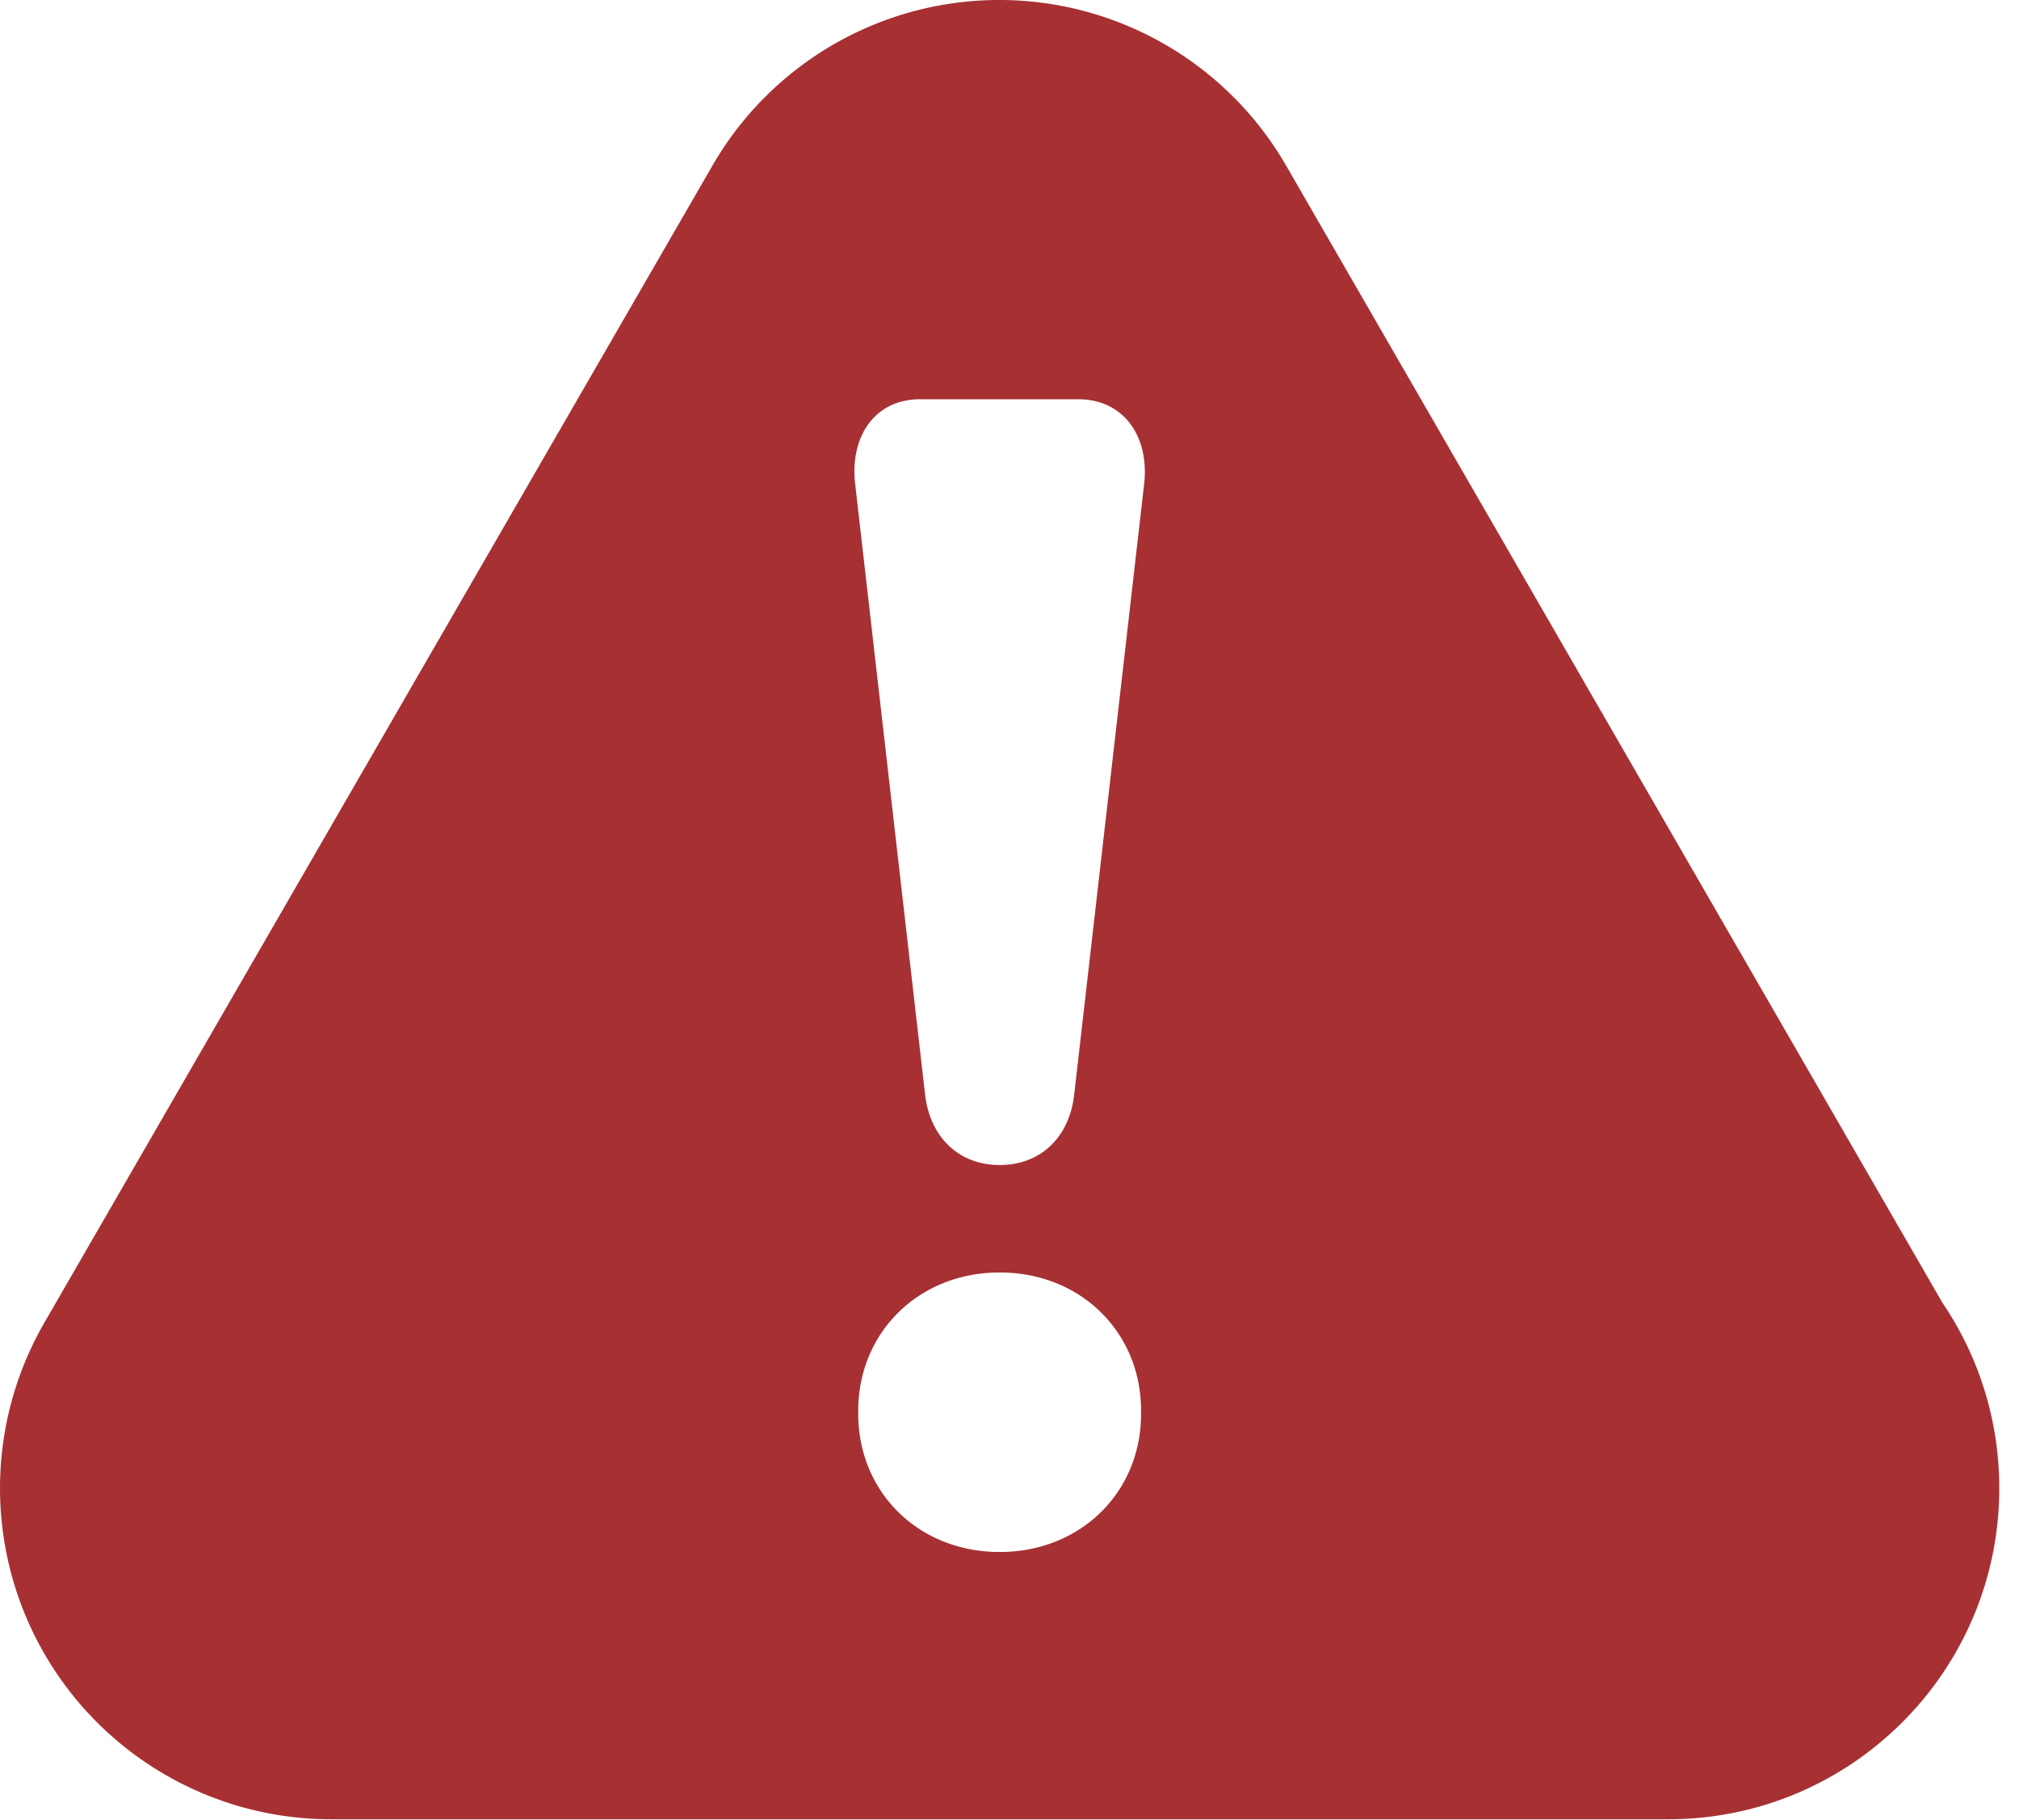<svg xmlns="http://www.w3.org/2000/svg" width="61" height="55" viewBox="0 0 61 55"><g><g><g><path fill="#a73033" d="M34.573 14.583l-2.115 18.463c-.141 1.33-1.024 2.159-2.256 2.159-1.231 0-2.114-.84-2.256-2.159l-2.115-18.474c-.141-1.428.633-2.507 1.962-2.507H32.6c1.33.011 2.114 1.09 1.973 2.518zm-.098 28.142c0 2.365-1.82 4.174-4.273 4.174-2.452 0-4.272-1.809-4.272-4.174v-.098c0-2.354 1.82-4.175 4.272-4.175 2.453 0 4.273 1.81 4.273 4.175zm24.218-3.346L38.856 5.002a10.006 10.006 0 0 0-17.33 0L1.341 39.968a10.005 10.005 0 0 0 8.665 15.008h40.393c5.526 0 10.005-4.48 10.005-10.006 0-2.07-.632-4-1.71-5.591z"/></g></g></g></svg>